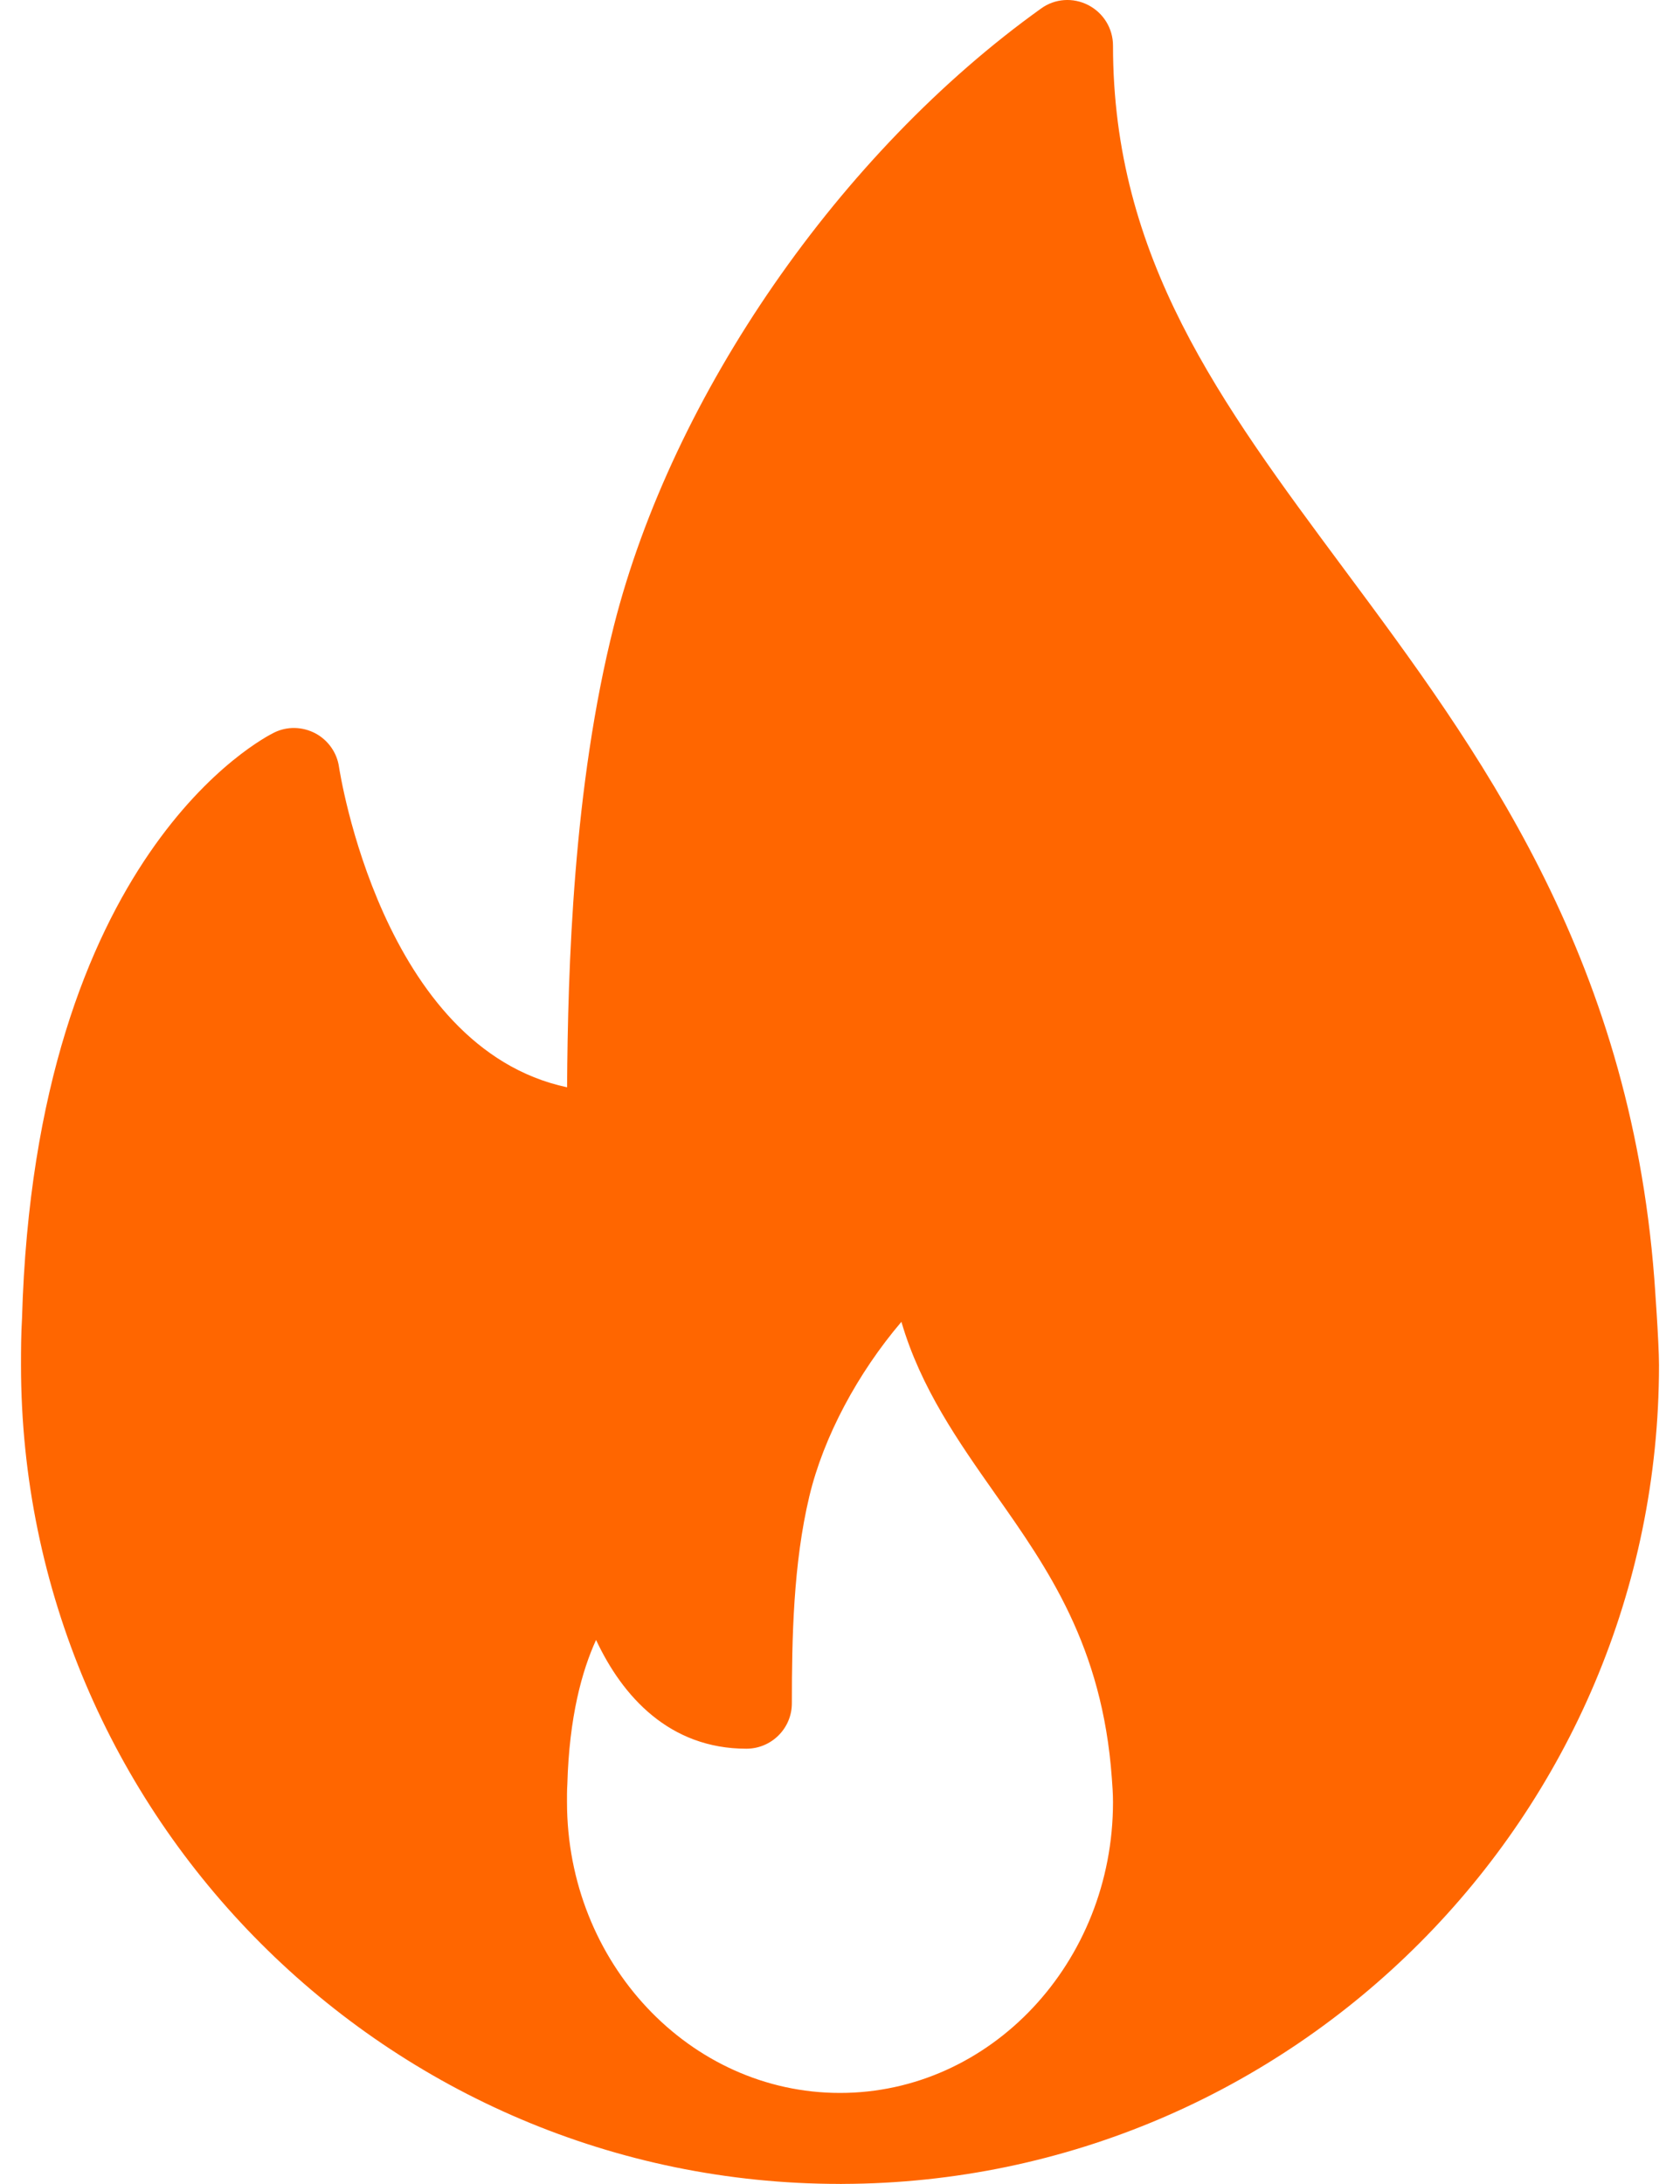 <svg width="20" height="26" viewBox="0 0 20 26" fill="none" xmlns="http://www.w3.org/2000/svg">
<path d="M19.694 15.223C19.397 11.345 17.591 8.915 15.998 6.771C14.524 4.786 13.25 3.071 13.25 0.543C13.25 0.339 13.136 0.154 12.956 0.061C12.775 -0.033 12.557 -0.018 12.393 0.102C10.001 1.814 8.005 4.698 7.308 7.451C6.824 9.367 6.76 11.522 6.751 12.944C4.542 12.473 4.042 9.168 4.036 9.132C4.012 8.961 3.907 8.812 3.754 8.73C3.601 8.65 3.42 8.644 3.264 8.721C3.148 8.778 0.42 10.163 0.262 15.697C0.251 15.881 0.25 16.065 0.25 16.25C0.25 21.625 4.624 25.999 10 25.999C10.007 26 10.015 26.001 10.022 25.999C10.024 25.999 10.026 25.999 10.028 25.999C15.391 25.984 19.75 21.616 19.75 16.25C19.75 15.979 19.694 15.223 19.694 15.223ZM10 24.916C8.208 24.916 6.75 23.363 6.75 21.454C6.75 21.389 6.749 21.323 6.754 21.243C6.776 20.438 6.929 19.888 7.096 19.523C7.411 20.198 7.972 20.818 8.885 20.818C9.184 20.818 9.427 20.576 9.427 20.277C9.427 19.506 9.443 18.616 9.635 17.813C9.805 17.101 10.214 16.343 10.731 15.736C10.961 16.524 11.41 17.162 11.848 17.785C12.475 18.675 13.123 19.596 13.236 21.167C13.243 21.26 13.25 21.354 13.25 21.454C13.25 23.363 11.792 24.916 10 24.916Z" fill="#FF6600"/>
</svg>
